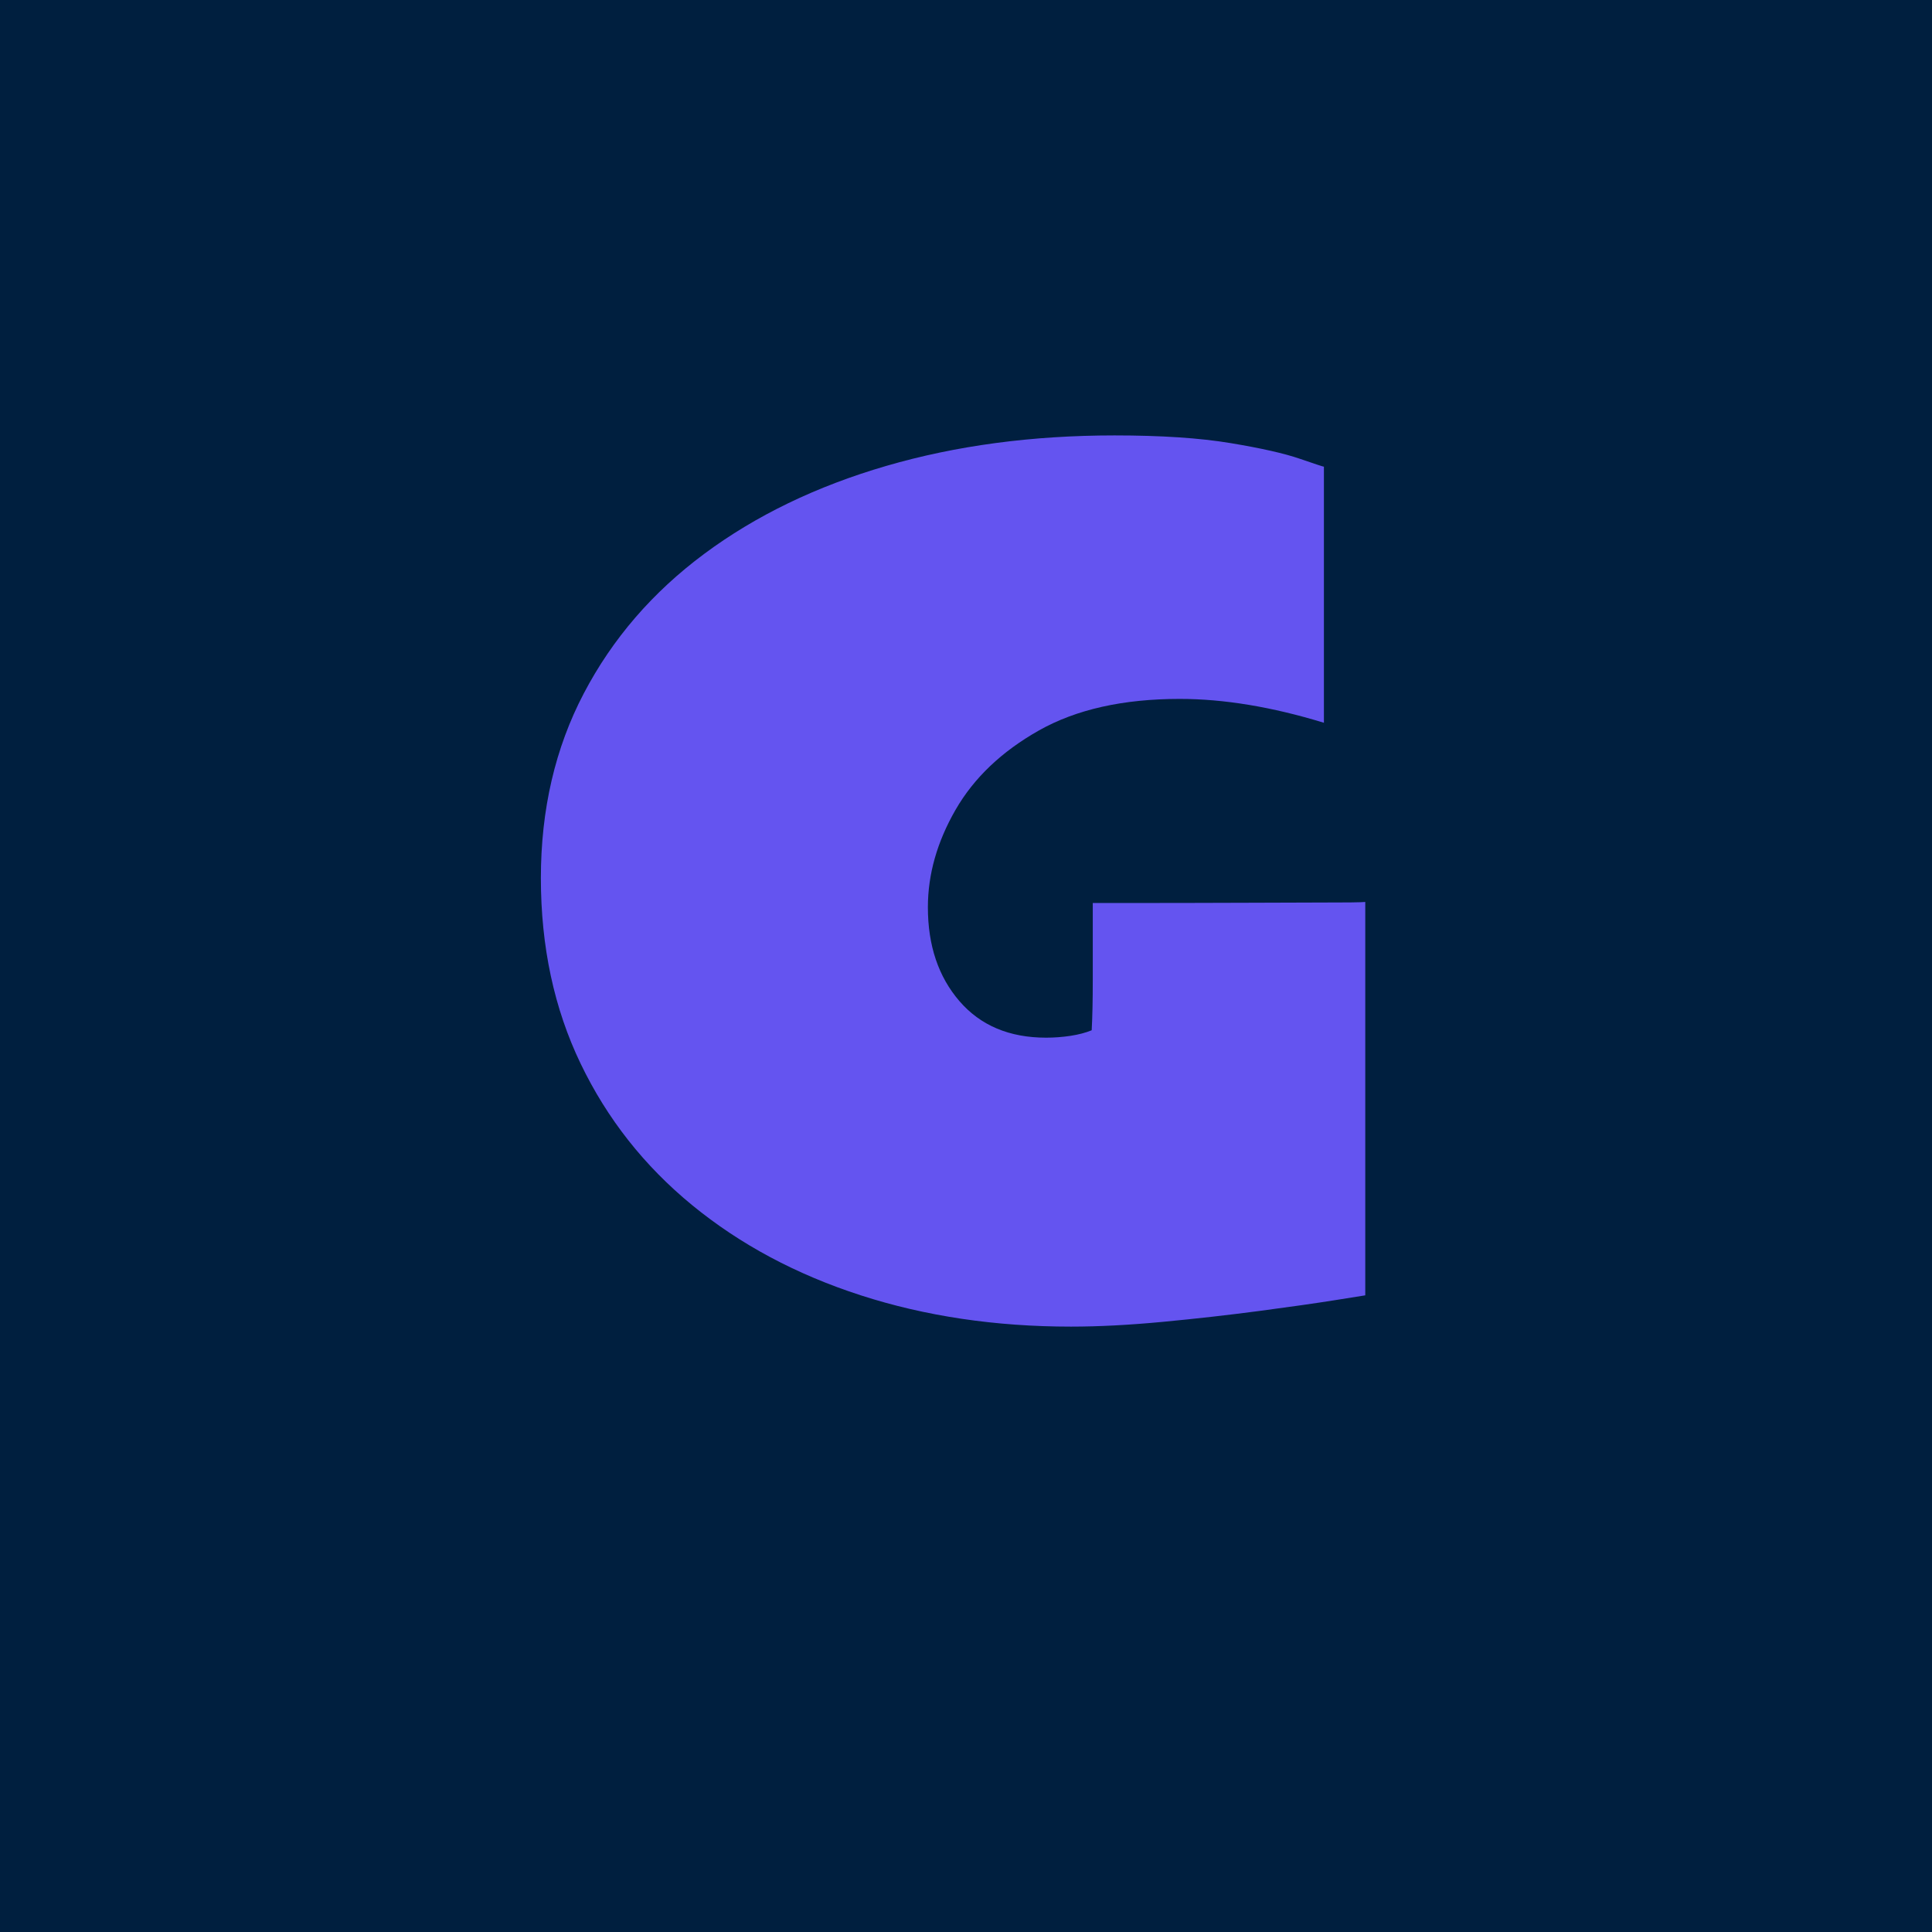 <svg xmlns="http://www.w3.org/2000/svg" xml:space="preserve" width="1500" height="1500" data-id="lg_lRhaZdRYkiZCKSgyNZ" data-version="1" viewBox="0 0 1500 1500"><path fill="#001f3f" stroke="transparent" d="M0 0h1500v1500H0z"/><g data-padding="20"><g transform="translate(108.303 113.833)scale(1.703)"><filter id="a" width="140%" height="140%" x="-20%" y="-20%"><feGaussianBlur in="SourceAlpha"/><feOffset result="oBlur"/><feFlood flood-color="#465454" flood-opacity="1"/><feComposite in2="oBlur" operator="in"/><feMerge><feMergeNode/><feMergeNode in="SourceGraphic"/></feMerge></filter><g filter="url(#a)"><rect width="417.174" height="559.35" x="168.193" y="93.858" fill="none" rx="0" ry="0"/><g transform="translate(-5.87 -38.72)"><linearGradient id="b" x1="0" x2=".001" y1="0" y2="0" gradientUnits="objectBoundingBox"><stop offset="0%" stop-color="#6ee2f5"/><stop offset="100%" stop-color="#6454f0"/></linearGradient><path fill="url(#b)" d="M959.33 744.533v179.34l-13.66 2.18q-13.65 2.17-34.68 4.95t-43.99 4.96q-22.96 2.17-41.81 2.17-51.73 0-95.84-14.26t-76.86-41.09-50.87-64.53q-18.13-37.71-18.13-84.6t19.58-84.23q19.57-37.34 54.86-63.57 35.29-26.22 83.03-40.12 47.73-13.9 104.05-13.9 31.9 0 52.93 3.51 21.03 3.5 31.54 7.13 10.51 3.62 11 3.62v116.75q-35.53-10.88-65.74-10.88-38.68 0-64.18 14.38-25.49 14.38-38.06 36.25-12.57 21.88-12.57 44.36 0 26.1 14.38 42.78 14.38 16.67 39.52 16.67 5.56 0 11.12-.84 5.55-.85 9.66-2.54.49-8.94.49-23.08v-34.93q46.4 0 71.9-.12t36.62-.12 13.41-.12Z" transform="translate(-394.63 -361.45)"/></g></g></g><path fill="transparent" stroke="transparent" stroke-width="1.789" d="M377.013 250h745.974v1000H377.013z"/></g></svg>